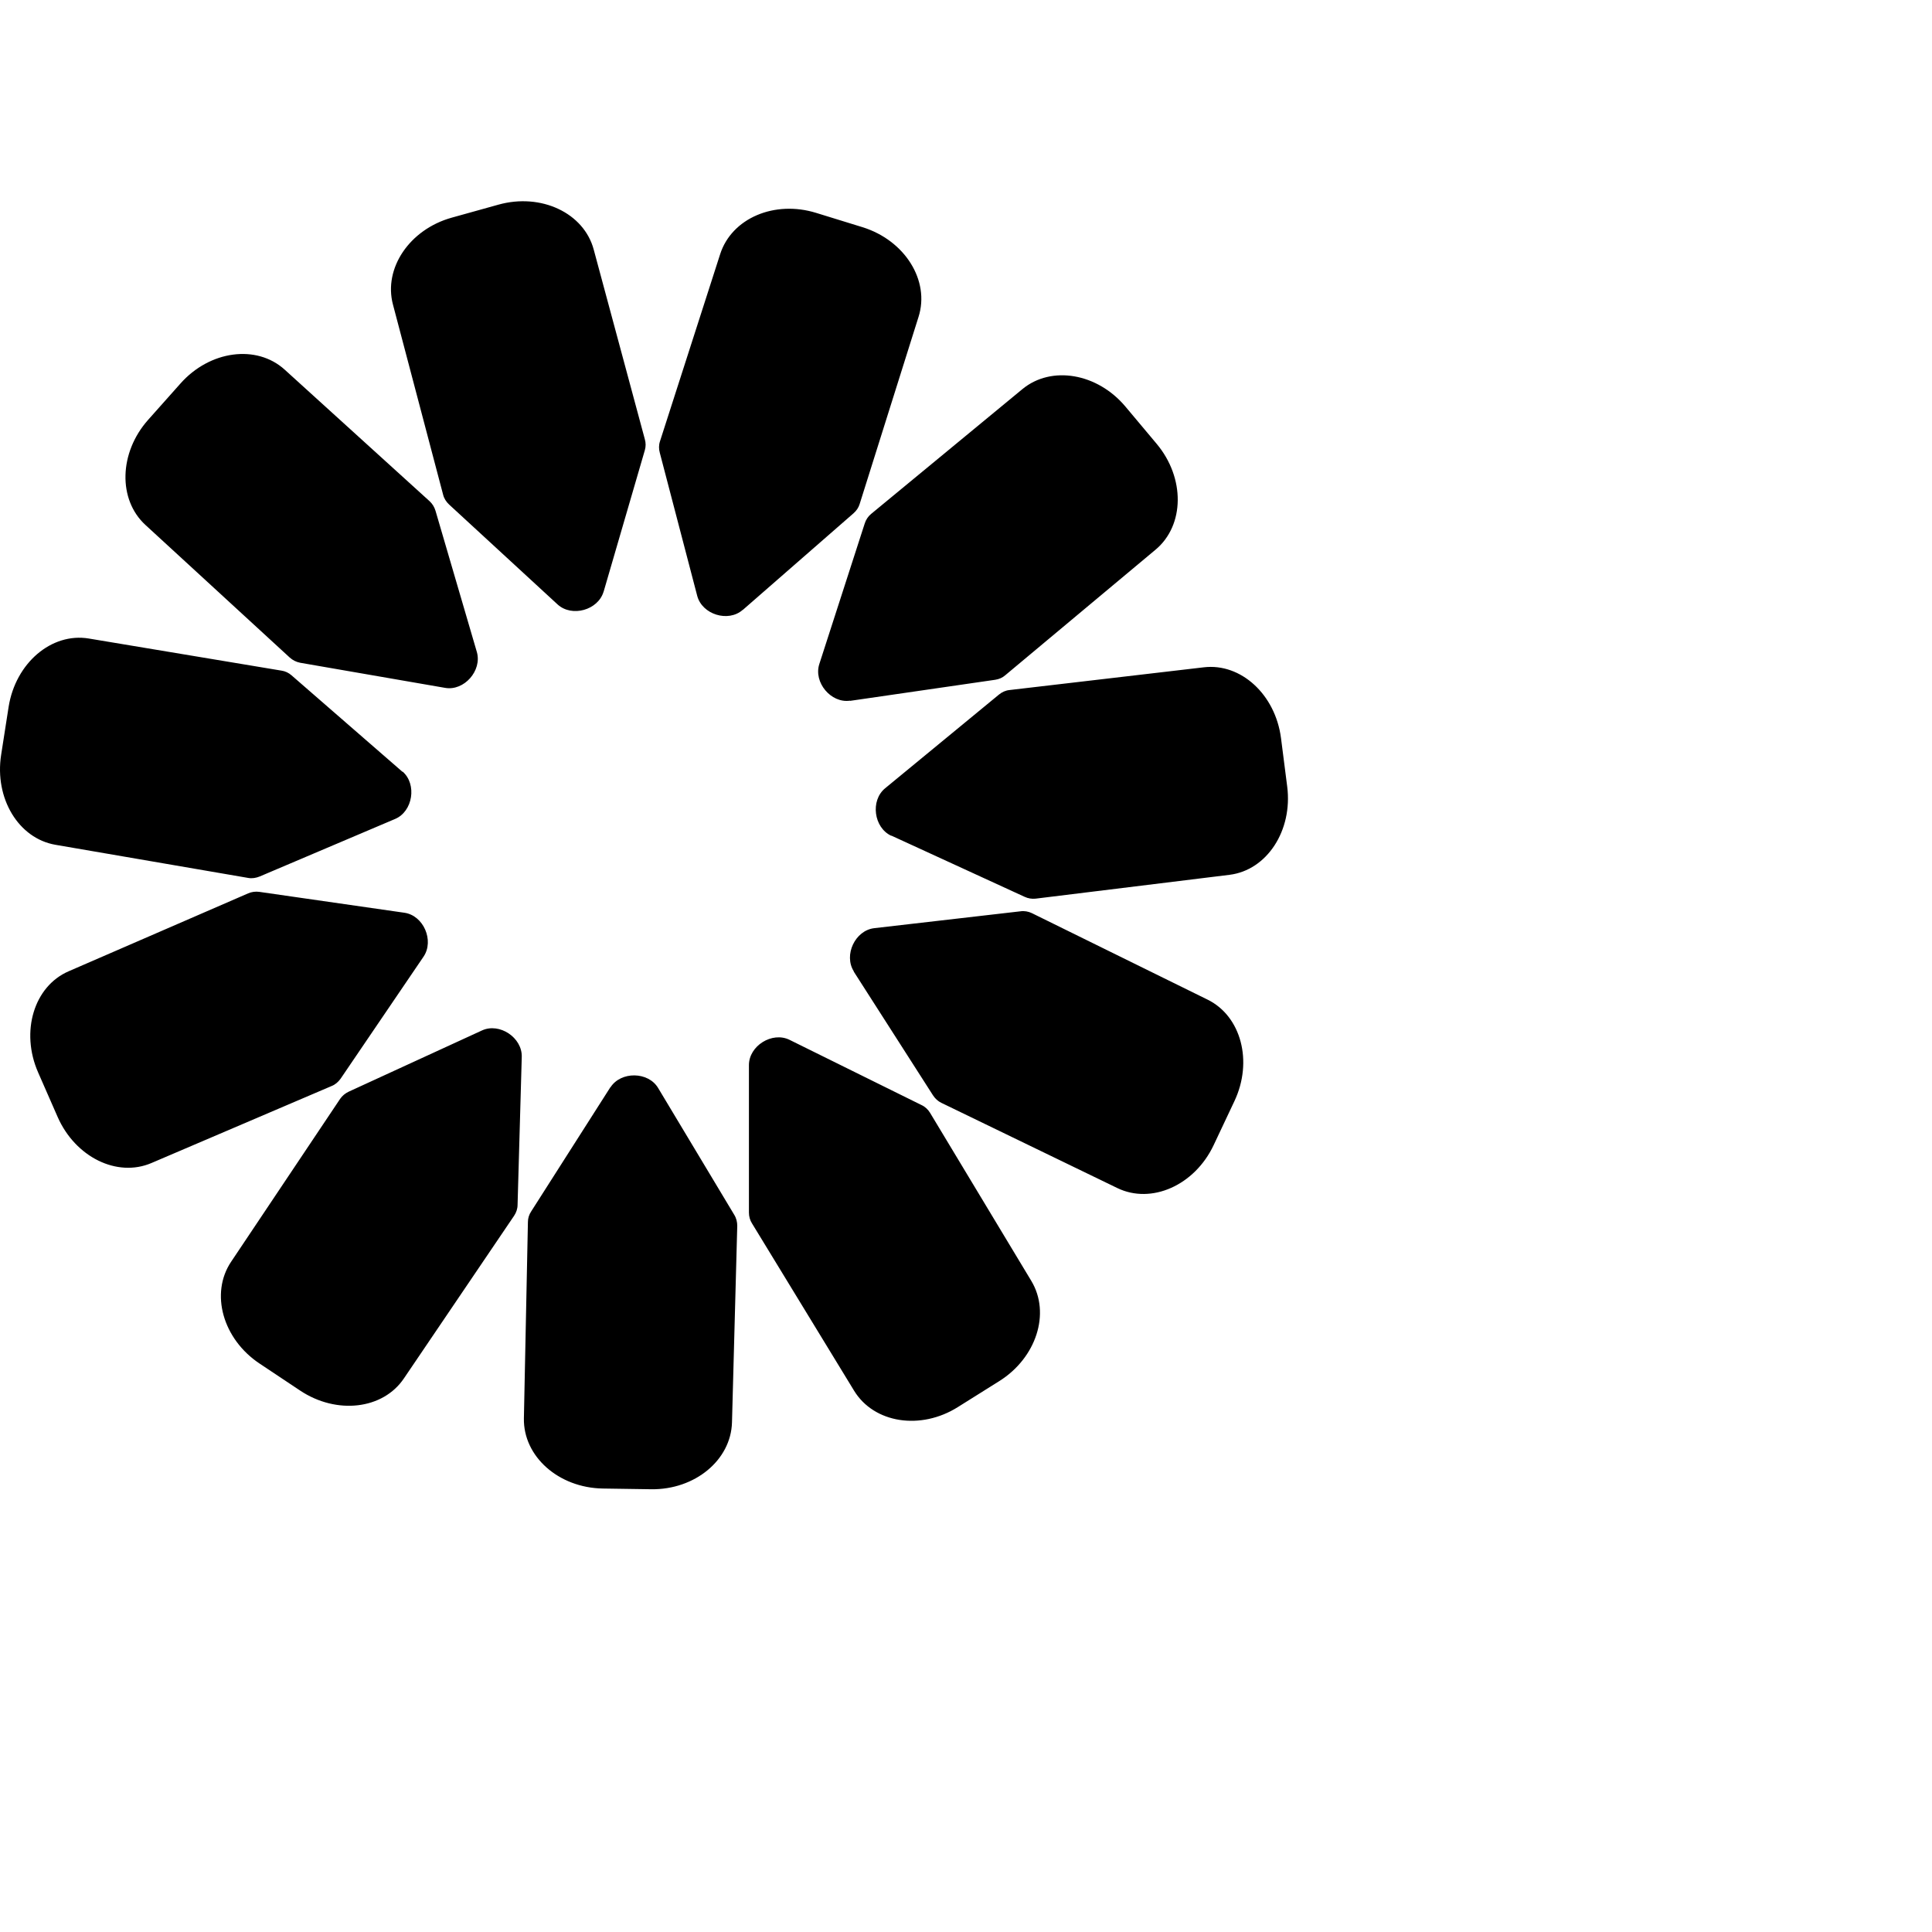 <svg xmlns="http://www.w3.org/2000/svg" version="1.1" xmlns:xlink="http://www.w3.org/1999/xlink" xmlns:svgjs="http://svgjs.dev/svgjs" width="48" height="48"><svg width="48" height="48" viewBox="0 0 48 48" fill="none" xmlns="http://www.w3.org/2000/svg">
  <g clip-path="url(#clip0_2_682)">
    <path fill-rule="evenodd" clip-rule="evenodd" d="M16.02 11.188L14.996 14.703V14.699C14.86 15.159 14.208 15.341 13.854 15.018L11.159 12.536C11.086 12.467 11.032 12.385 11.009 12.29L9.763 7.567C9.523 6.665 10.176 5.7 11.222 5.408L12.382 5.085C13.442 4.789 14.507 5.29 14.751 6.201L16.02 10.91C16.047 11.001 16.047 11.097 16.02 11.188ZM11.848 16.201L10.82 12.69C10.793 12.599 10.743 12.517 10.675 12.454L7.073 9.184C6.375 8.551 5.211 8.706 4.482 9.53L3.68 10.431C2.955 11.247 2.928 12.412 3.612 13.041L7.2 16.338C7.272 16.402 7.359 16.447 7.458 16.466L11.06 17.09C11.531 17.172 11.979 16.662 11.848 16.201ZM7.245 16.78L9.999 19.175L10.004 19.171C10.362 19.485 10.258 20.159 9.818 20.346L6.452 21.776C6.362 21.812 6.262 21.83 6.167 21.812L1.374 20.988C0.459 20.828 -0.139 19.836 0.028 18.756L0.214 17.563C0.386 16.475 1.279 15.71 2.207 15.864L6.996 16.662C7.086 16.675 7.173 16.716 7.245 16.78ZM10.048 22.677L6.442 22.158C6.347 22.145 6.252 22.158 6.166 22.195L1.708 24.13C0.843 24.503 0.503 25.633 0.947 26.644L1.432 27.75C1.871 28.748 2.909 29.262 3.765 28.894L8.241 26.981C8.331 26.945 8.404 26.881 8.463 26.799L10.524 23.766C10.791 23.369 10.524 22.746 10.048 22.677ZM11.975 25.601L8.664 27.122C8.578 27.163 8.505 27.222 8.451 27.3L5.742 31.348C5.216 32.132 5.533 33.27 6.453 33.88L7.459 34.55C8.365 35.151 9.515 35.019 10.036 34.245L12.773 30.205C12.827 30.123 12.859 30.032 12.859 29.932L12.963 26.257C12.976 25.779 12.41 25.401 11.975 25.601ZM18.454 15.154L21.204 12.754C21.277 12.69 21.331 12.613 21.358 12.522L22.821 7.872C23.107 6.971 22.482 5.973 21.431 5.645L20.28 5.29C19.242 4.967 18.178 5.422 17.892 6.315L16.397 10.964C16.366 11.056 16.366 11.156 16.393 11.251L17.322 14.803C17.444 15.268 18.092 15.468 18.45 15.154H18.454ZM24.724 16.889L21.117 17.413V17.408C20.646 17.477 20.207 16.953 20.356 16.497L21.484 13.005C21.512 12.914 21.57 12.827 21.643 12.768L25.403 9.666C26.123 9.074 27.265 9.27 27.963 10.104L28.738 11.028C29.444 11.871 29.435 13.05 28.71 13.656L24.977 16.775C24.905 16.839 24.819 16.875 24.724 16.889ZM22.144 20.76L25.456 22.281C25.542 22.322 25.637 22.336 25.728 22.327L30.544 21.735C31.477 21.621 32.12 20.633 31.98 19.54L31.826 18.337C31.685 17.253 30.829 16.47 29.909 16.579L25.08 17.144C24.985 17.153 24.894 17.194 24.817 17.258L21.99 19.585C21.619 19.89 21.709 20.564 22.144 20.765V20.76ZM23.18 27.213L21.209 24.135H21.214C20.955 23.729 21.245 23.115 21.721 23.06L25.354 22.641C25.449 22.627 25.549 22.645 25.635 22.686L30.003 24.836C30.836 25.246 31.135 26.371 30.668 27.359L30.152 28.452C29.681 29.449 28.607 29.927 27.76 29.517L23.388 27.4C23.302 27.359 23.234 27.295 23.18 27.213ZM18.607 26.466V30.128C18.607 30.223 18.634 30.319 18.684 30.396L21.221 34.554C21.715 35.36 22.875 35.542 23.803 34.955L24.827 34.313C25.747 33.735 26.105 32.628 25.624 31.826L23.106 27.646C23.056 27.564 22.983 27.495 22.893 27.454L19.613 25.833C19.182 25.624 18.607 25.984 18.607 26.462V26.466ZM13.198 30.096L15.164 27.013H15.168C15.427 26.612 16.106 26.621 16.351 27.031L18.24 30.178C18.294 30.264 18.317 30.36 18.317 30.456L18.186 35.342C18.158 36.276 17.266 37.014 16.179 37L14.973 36.982C13.877 36.963 12.998 36.185 13.016 35.237L13.116 30.36C13.116 30.269 13.143 30.178 13.198 30.096Z" fill="black"></path>
  </g>
  <defs>
    <clipPath id="SvgjsClipPath1025">
      <rect width="48" height="48" fill="white"></rect>
    </clipPath>
  </defs>
</svg><style>
@media (prefers-color-scheme: light) { 
  :root { filter: none; } 
  path { fill: #000000; }
}
@media (prefers-color-scheme: dark) { 
  :root { filter: none; }
  path { fill: #FFFFFF; }
}
</style></svg>
